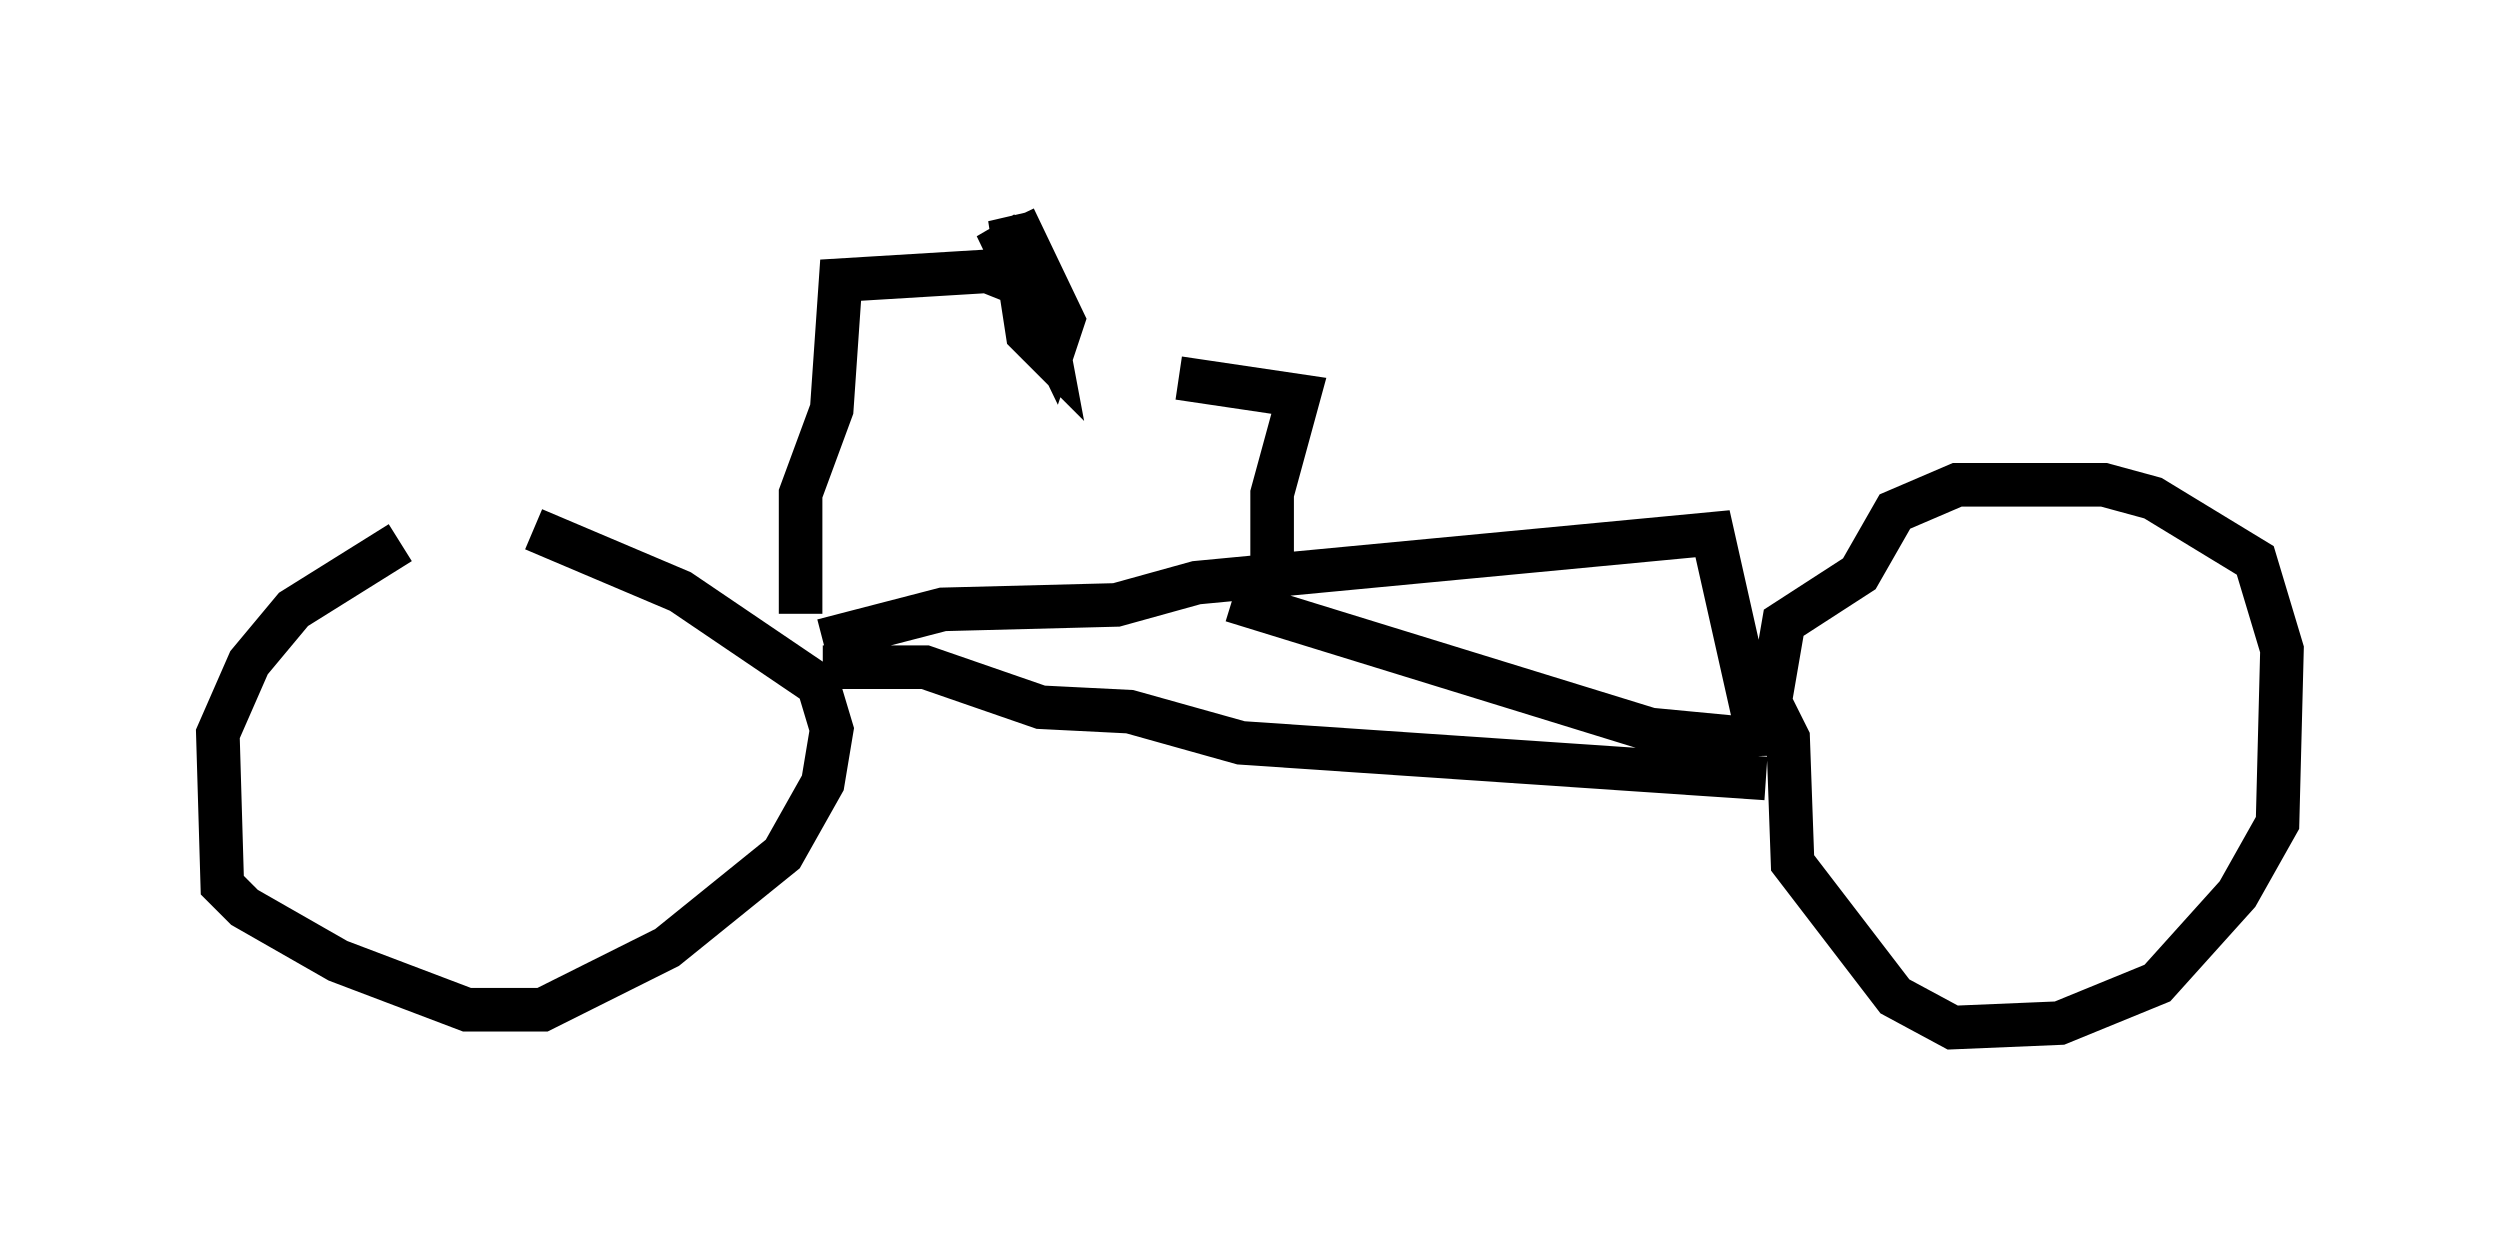<?xml version="1.0" encoding="utf-8" ?>
<svg baseProfile="full" height="28.579" version="1.1" width="57.367" xmlns="http://www.w3.org/2000/svg" xmlns:ev="http://www.w3.org/2001/xml-events" xmlns:xlink="http://www.w3.org/1999/xlink"><defs /><rect fill="white" height="28.579" width="57.367" x="0" y="0" /><path d="M12.758, 12.554 m-3.573, -0.102 l-2.45, 1.531 -1.021, 1.225 l-0.715, 1.633 0.102, 3.471 l0.51, 0.51 2.144, 1.225 l2.96, 1.123 1.735, 0.0 l2.858, -1.429 2.654, -2.144 l0.919, -1.633 0.204, -1.225 l-0.306, -1.021 -3.165, -2.144 l-3.369, -1.429 m6.635, 3.165 l2.348, 0.0 2.654, 0.919 l2.042, 0.102 2.552, 0.715 l12.046, 0.817 m-21.642, -3.165 l2.756, -0.715 3.981, -0.102 l1.838, -0.51 11.842, -1.123 l1.123, 5.002 0.51, -2.96 l1.735, -1.123 0.817, -1.429 l1.429, -0.613 3.369, 0.0 l1.123, 0.306 2.348, 1.429 l0.613, 2.042 -0.102, 3.981 l-0.919, 1.633 -1.838, 2.042 l-2.246, 0.919 -2.45, 0.102 l-1.327, -0.715 -2.348, -3.063 l-0.102, -2.858 -0.51, -1.021 m-0.51, 1.021 l-2.144, -0.204 -9.596, -2.96 m0.919, -0.51 l0.0, -1.94 0.613, -2.246 l-2.756, -0.408 m-8.677, 5.41 l0.0, -2.756 0.715, -1.94 l0.204, -2.96 3.369, -0.204 l1.021, 0.408 -0.51, -1.633 l0.408, 2.654 0.51, 0.51 l-0.306, -1.633 -0.919, -1.327 l1.327, 2.756 0.204, -0.613 l-1.123, -2.348 " fill="none" stroke="black" stroke-width="1" /></svg>